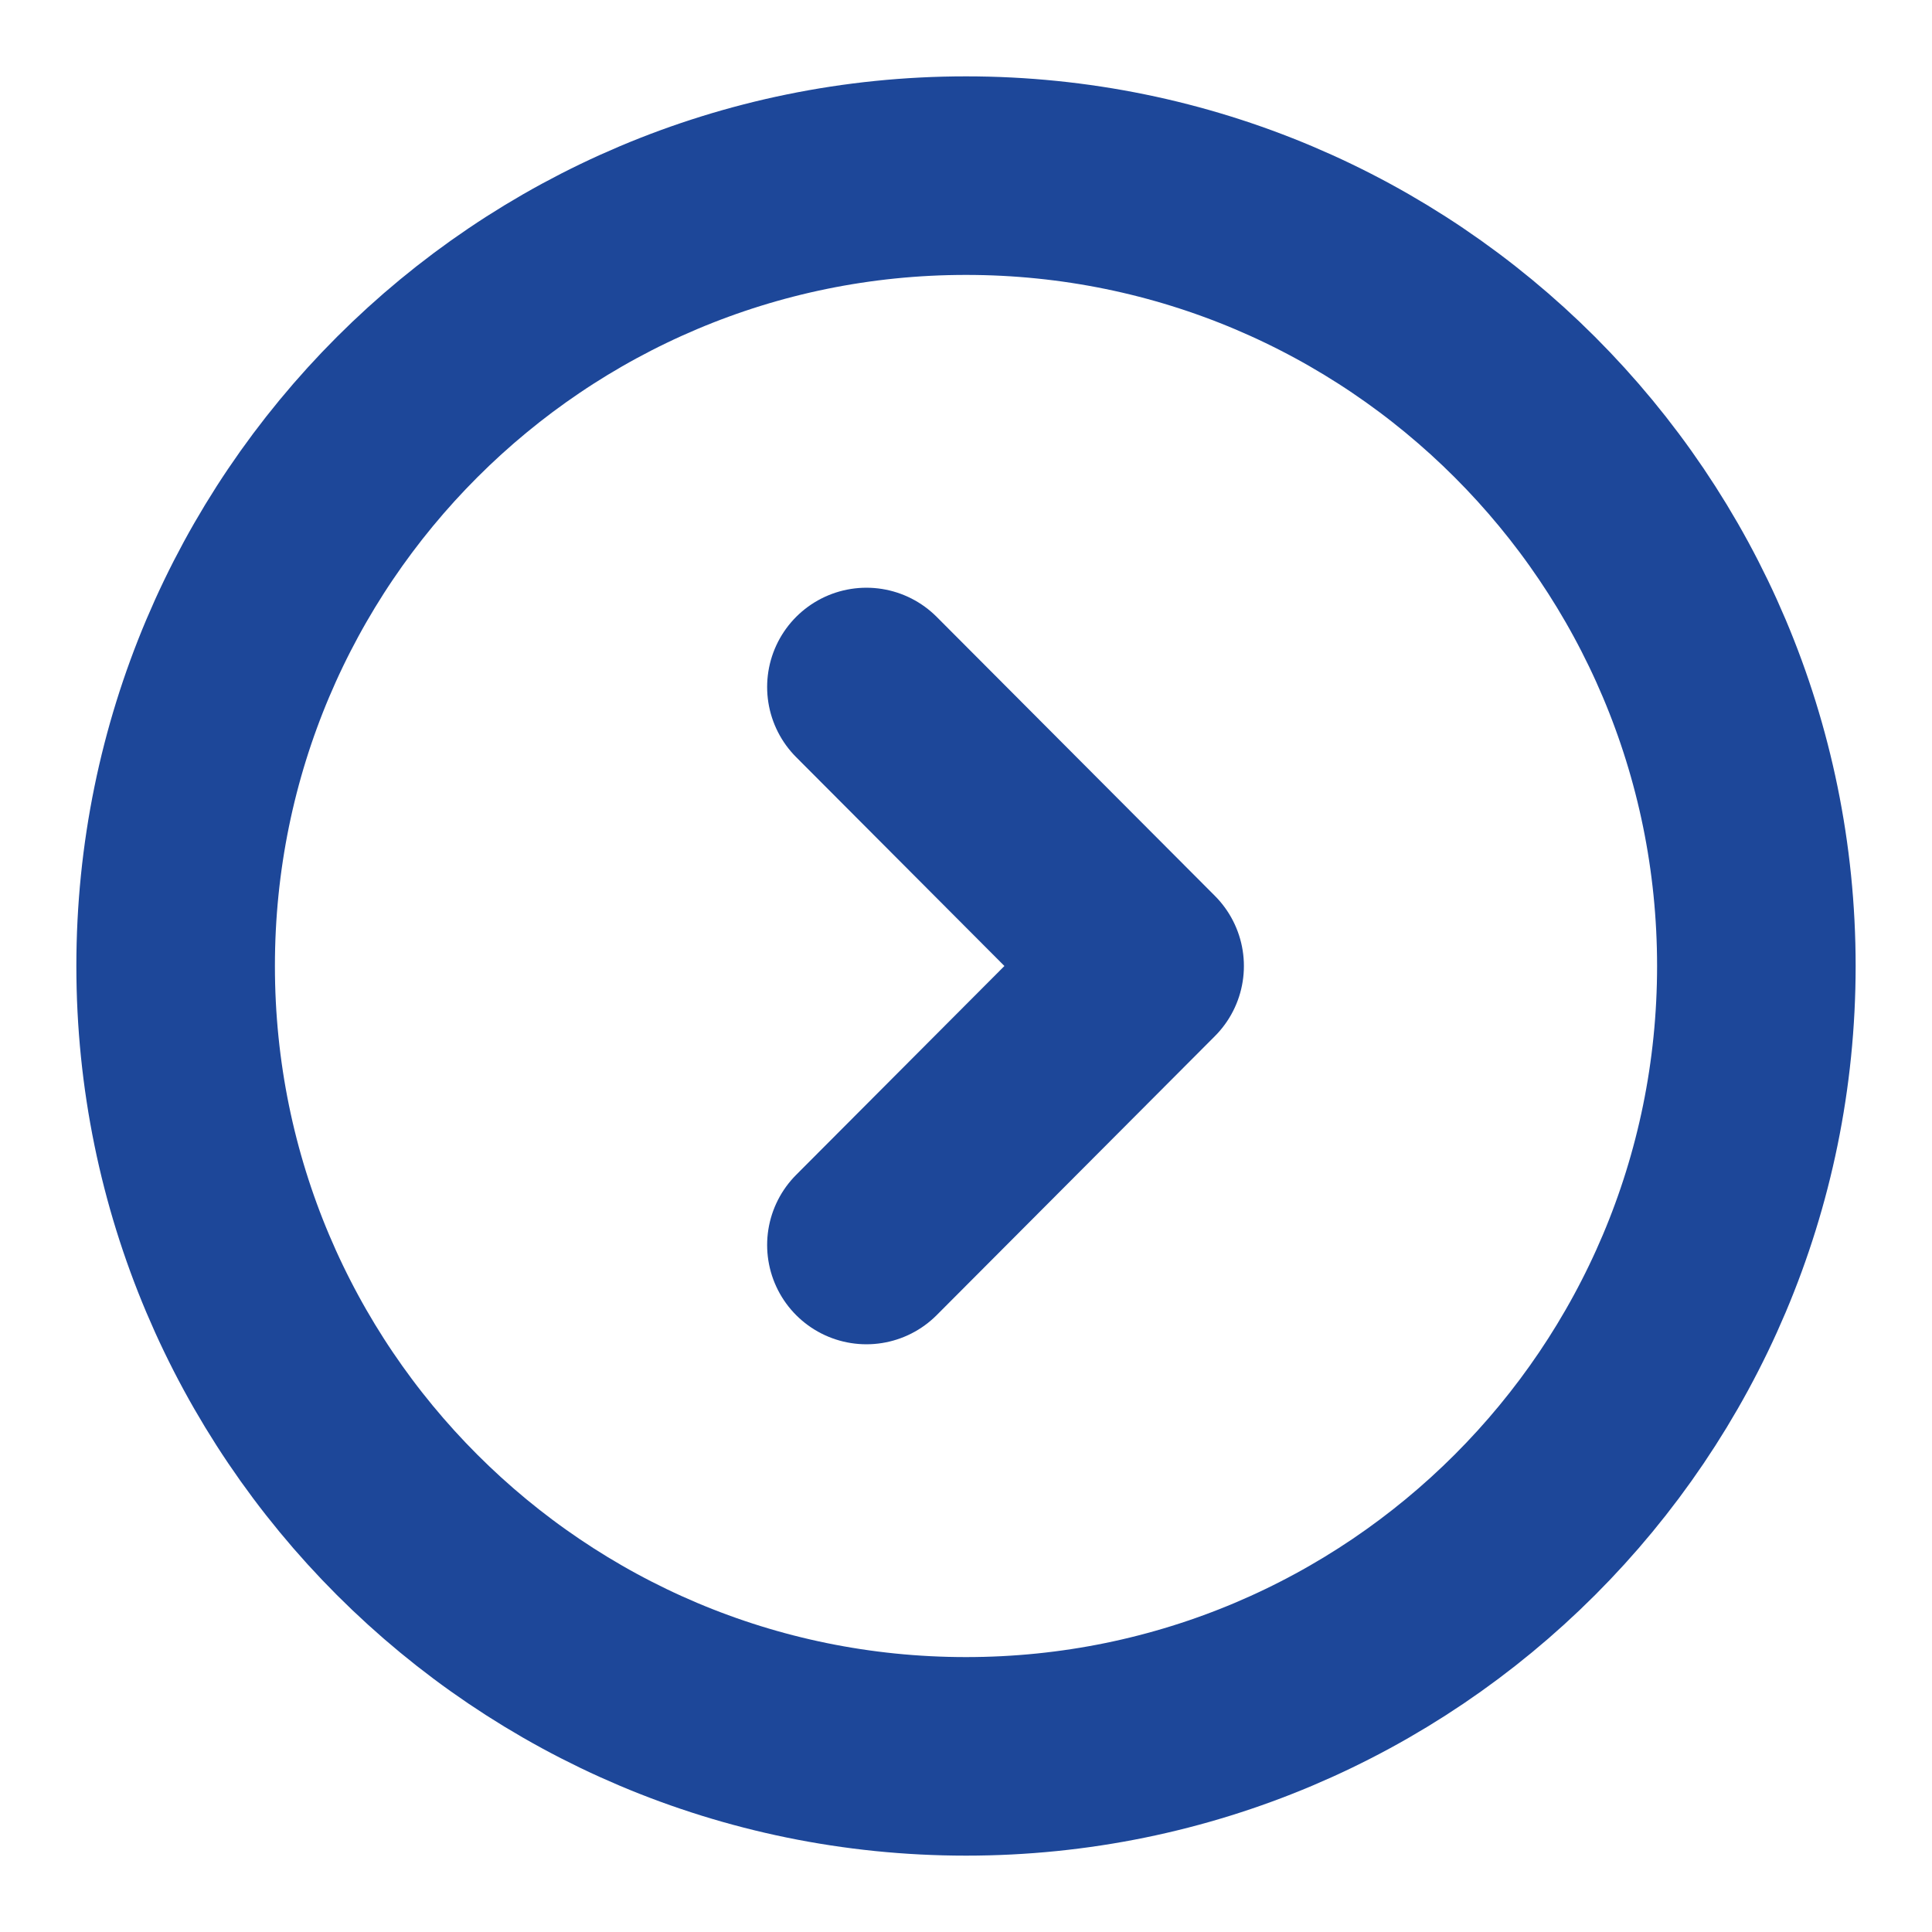 <svg width="22" height="22" viewBox="0 0 22 22" fill="none" xmlns="http://www.w3.org/2000/svg">
<g id="&#240;&#159;&#166;&#134; icon &#34;arrow circle right&#34;">
<g id="Group">
<path id="Vector" d="M11 20C15.97 20 20 15.97 20 11C20 6.029 15.97 2 11 2C6.029 2 2 6.029 2 11C2 15.97 6.029 20 11 20Z" stroke="#1D4799" stroke-width="2.261" stroke-miterlimit="10" stroke-linecap="round" stroke-linejoin="round"/>
<path id="Vector_2" d="M9.866 14.177L13.034 11L9.866 7.823" stroke="#1D4799" stroke-width="2.261" stroke-linecap="round" stroke-linejoin="round"/>
</g>
</g>
</svg>
